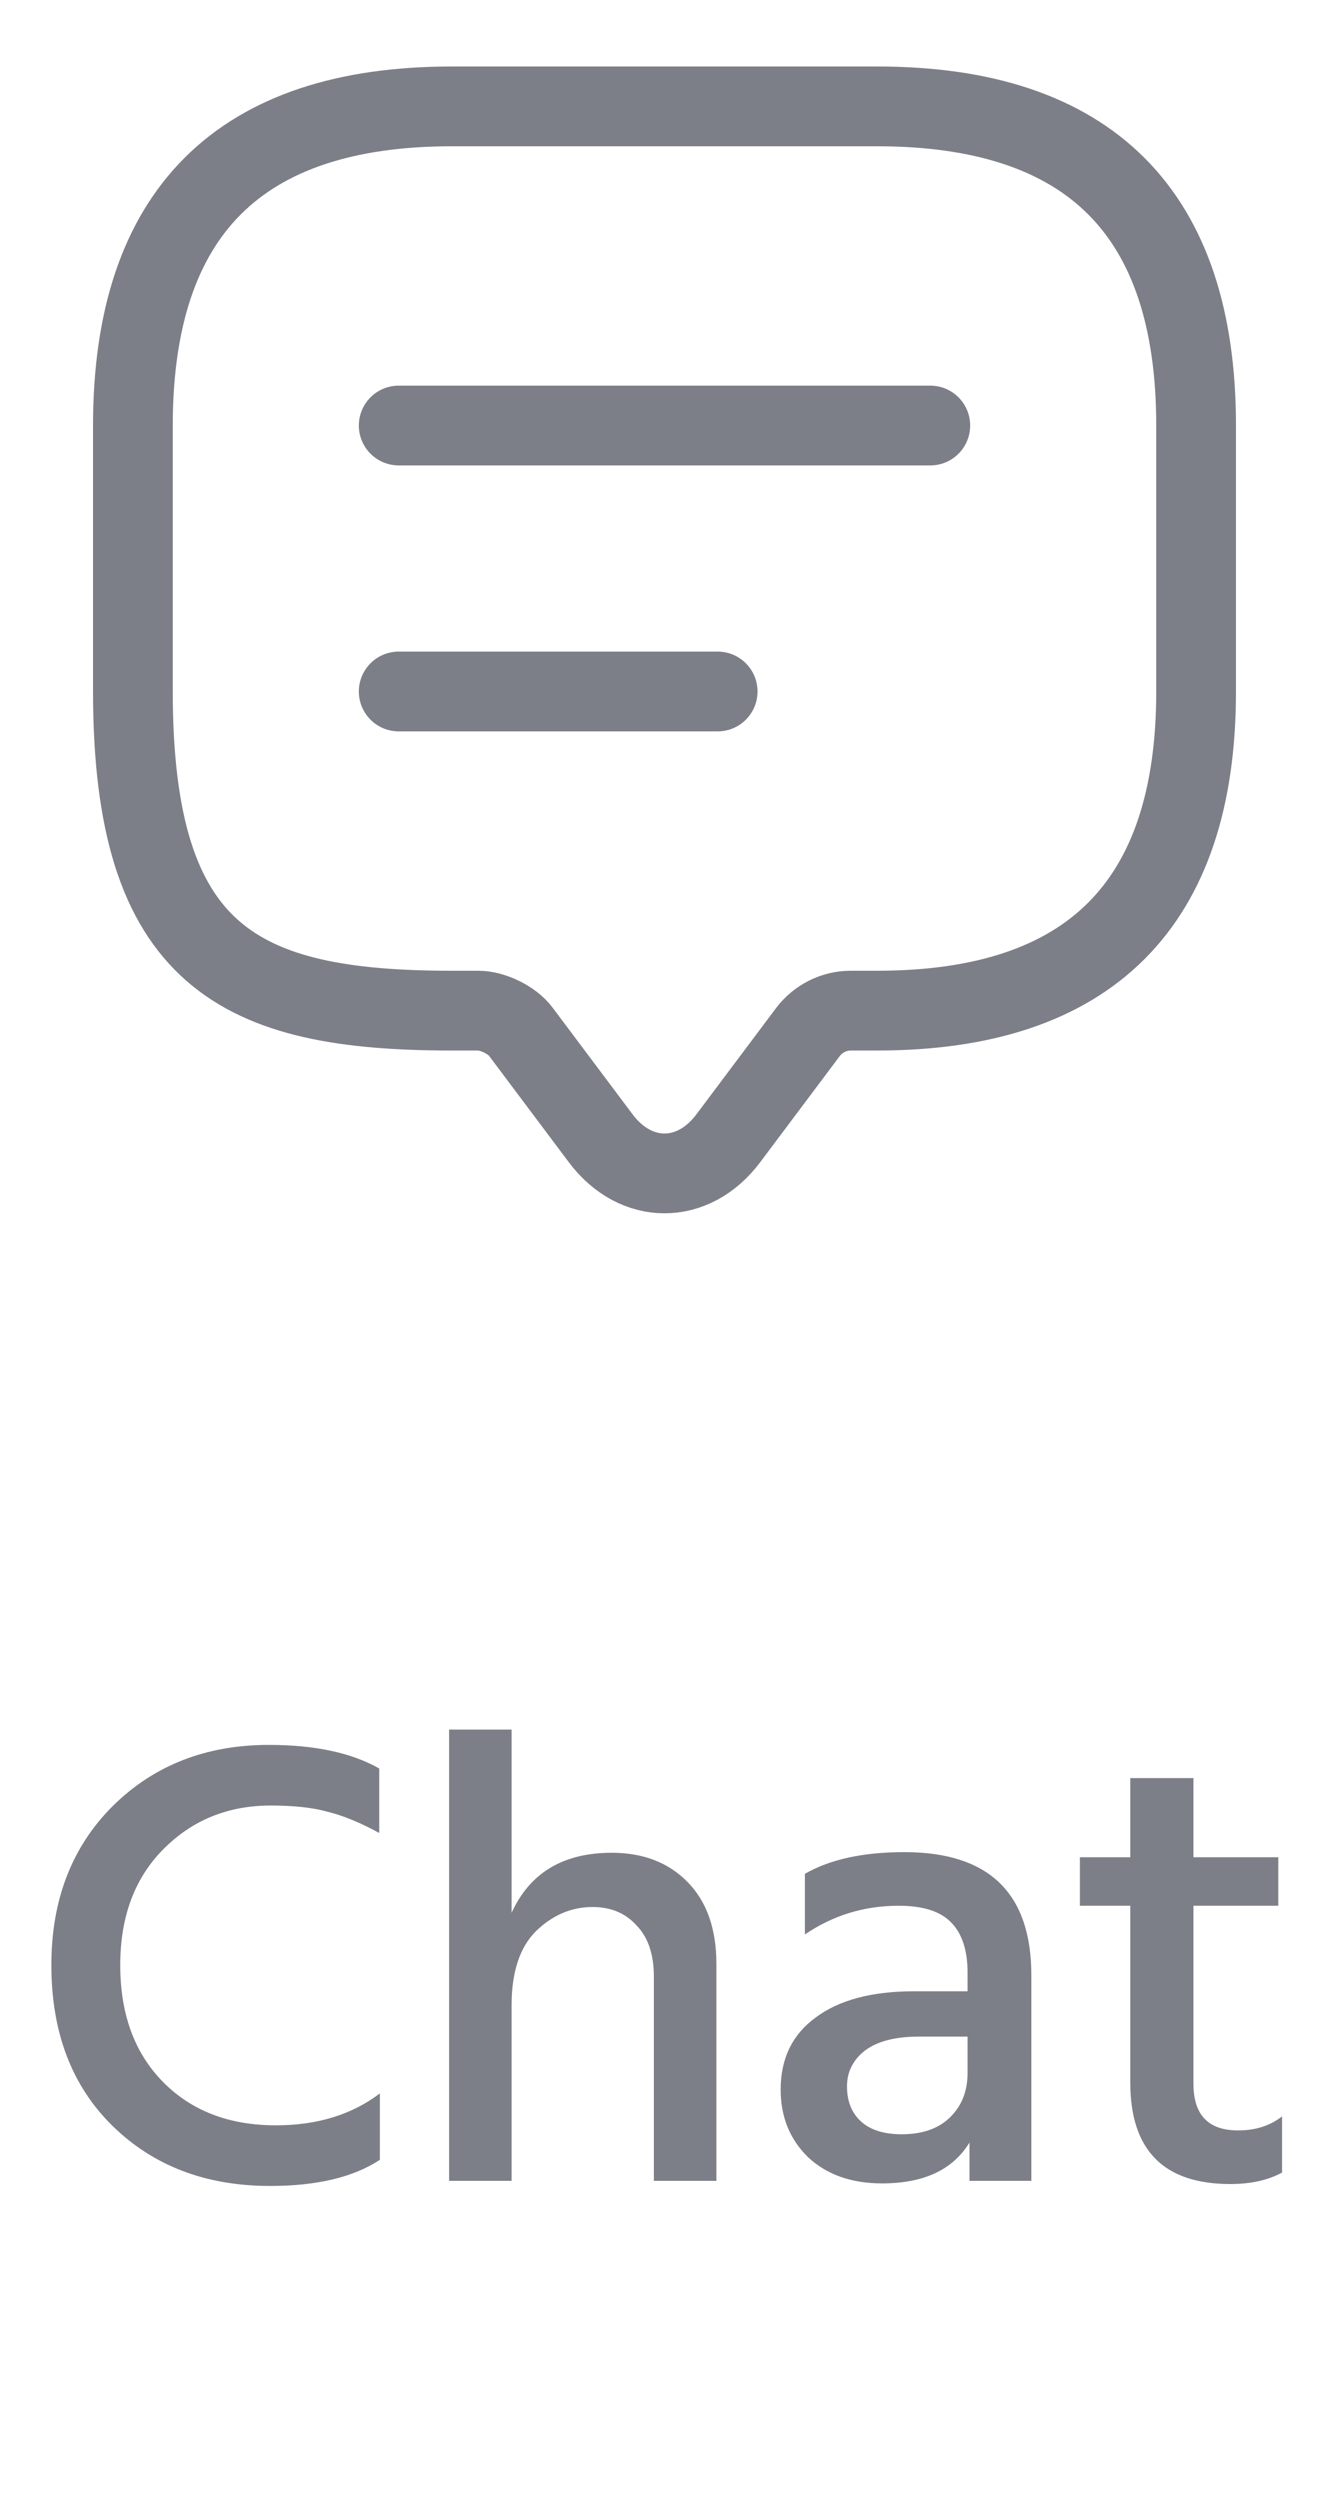 <svg width="25" height="47" viewBox="0 0 25 47" fill="none" xmlns="http://www.w3.org/2000/svg">
<path d="M9 19H8.5C4.5 19 2.5 18 2.5 13V8C2.5 4 4.5 2 8.5 2H16.5C20.5 2 22.5 4 22.5 8V13C22.5 17 20.5 19 16.5 19H16C15.69 19 15.39 19.15 15.2 19.4L13.7 21.4C13.04 22.28 11.96 22.28 11.3 21.4L9.8 19.4C9.64 19.18 9.27 19 9 19Z" stroke="#7D7F88" stroke-width="1.5" stroke-miterlimit="10" stroke-linecap="round" stroke-linejoin="round"/>
<path d="M7.5 8H17.5" stroke="#7D7F88" stroke-width="1.5" stroke-linecap="round" stroke-linejoin="round"/>
<path d="M7.5 13H13.5" stroke="#7D7F88" stroke-width="1.5" stroke-linecap="round" stroke-linejoin="round"/>
<path d="M7.134 33.248V34.46C6.782 34.268 6.462 34.136 6.174 34.064C5.894 33.984 5.534 33.944 5.094 33.944C4.286 33.944 3.61 34.22 3.066 34.772C2.53 35.316 2.262 36.04 2.262 36.944C2.262 37.864 2.53 38.596 3.066 39.14C3.602 39.684 4.31 39.956 5.19 39.956C5.966 39.956 6.618 39.756 7.146 39.356V40.604C6.65 40.932 5.962 41.096 5.082 41.096C3.874 41.096 2.886 40.72 2.118 39.968C1.35 39.216 0.966 38.208 0.966 36.944C0.966 35.72 1.35 34.724 2.118 33.956C2.894 33.188 3.874 32.804 5.058 32.804C5.922 32.804 6.614 32.952 7.134 33.248ZM9.624 32.516V35.96C9.968 35.208 10.596 34.832 11.508 34.832C12.1 34.832 12.576 35.016 12.936 35.384C13.296 35.752 13.476 36.264 13.476 36.92V41H12.3V37.16C12.3 36.744 12.192 36.424 11.976 36.2C11.768 35.968 11.492 35.852 11.148 35.852C10.748 35.852 10.392 36.004 10.08 36.308C9.776 36.612 9.624 37.076 9.624 37.7V41H8.448V32.516H9.624ZM18.201 38.288H17.289C16.841 38.288 16.501 38.376 16.269 38.552C16.045 38.728 15.933 38.952 15.933 39.224C15.933 39.504 16.021 39.724 16.197 39.884C16.373 40.044 16.629 40.124 16.965 40.124C17.349 40.124 17.649 40.02 17.865 39.812C18.089 39.596 18.201 39.316 18.201 38.972V38.288ZM15.141 36.368V35.228C15.613 34.956 16.237 34.82 17.013 34.82C18.605 34.82 19.401 35.592 19.401 37.136V41H18.237V40.28C17.925 40.792 17.377 41.048 16.593 41.048C16.017 41.048 15.553 40.884 15.201 40.556C14.857 40.22 14.685 39.796 14.685 39.284C14.685 38.7 14.905 38.248 15.345 37.928C15.785 37.6 16.401 37.436 17.193 37.436H18.201V37.088C18.201 36.672 18.101 36.36 17.901 36.152C17.701 35.936 17.369 35.828 16.905 35.828C16.257 35.828 15.669 36.008 15.141 36.368ZM22.45 35.828V39.176C22.45 39.76 22.73 40.052 23.29 40.052C23.617 40.052 23.893 39.964 24.117 39.788V40.844C23.854 40.988 23.529 41.06 23.145 41.06C21.89 41.06 21.262 40.424 21.262 39.152V35.828H20.314V34.916H21.262V33.428H22.45V34.916H24.046V35.828H22.45Z" fill="#7D7F88"/>
</svg>

